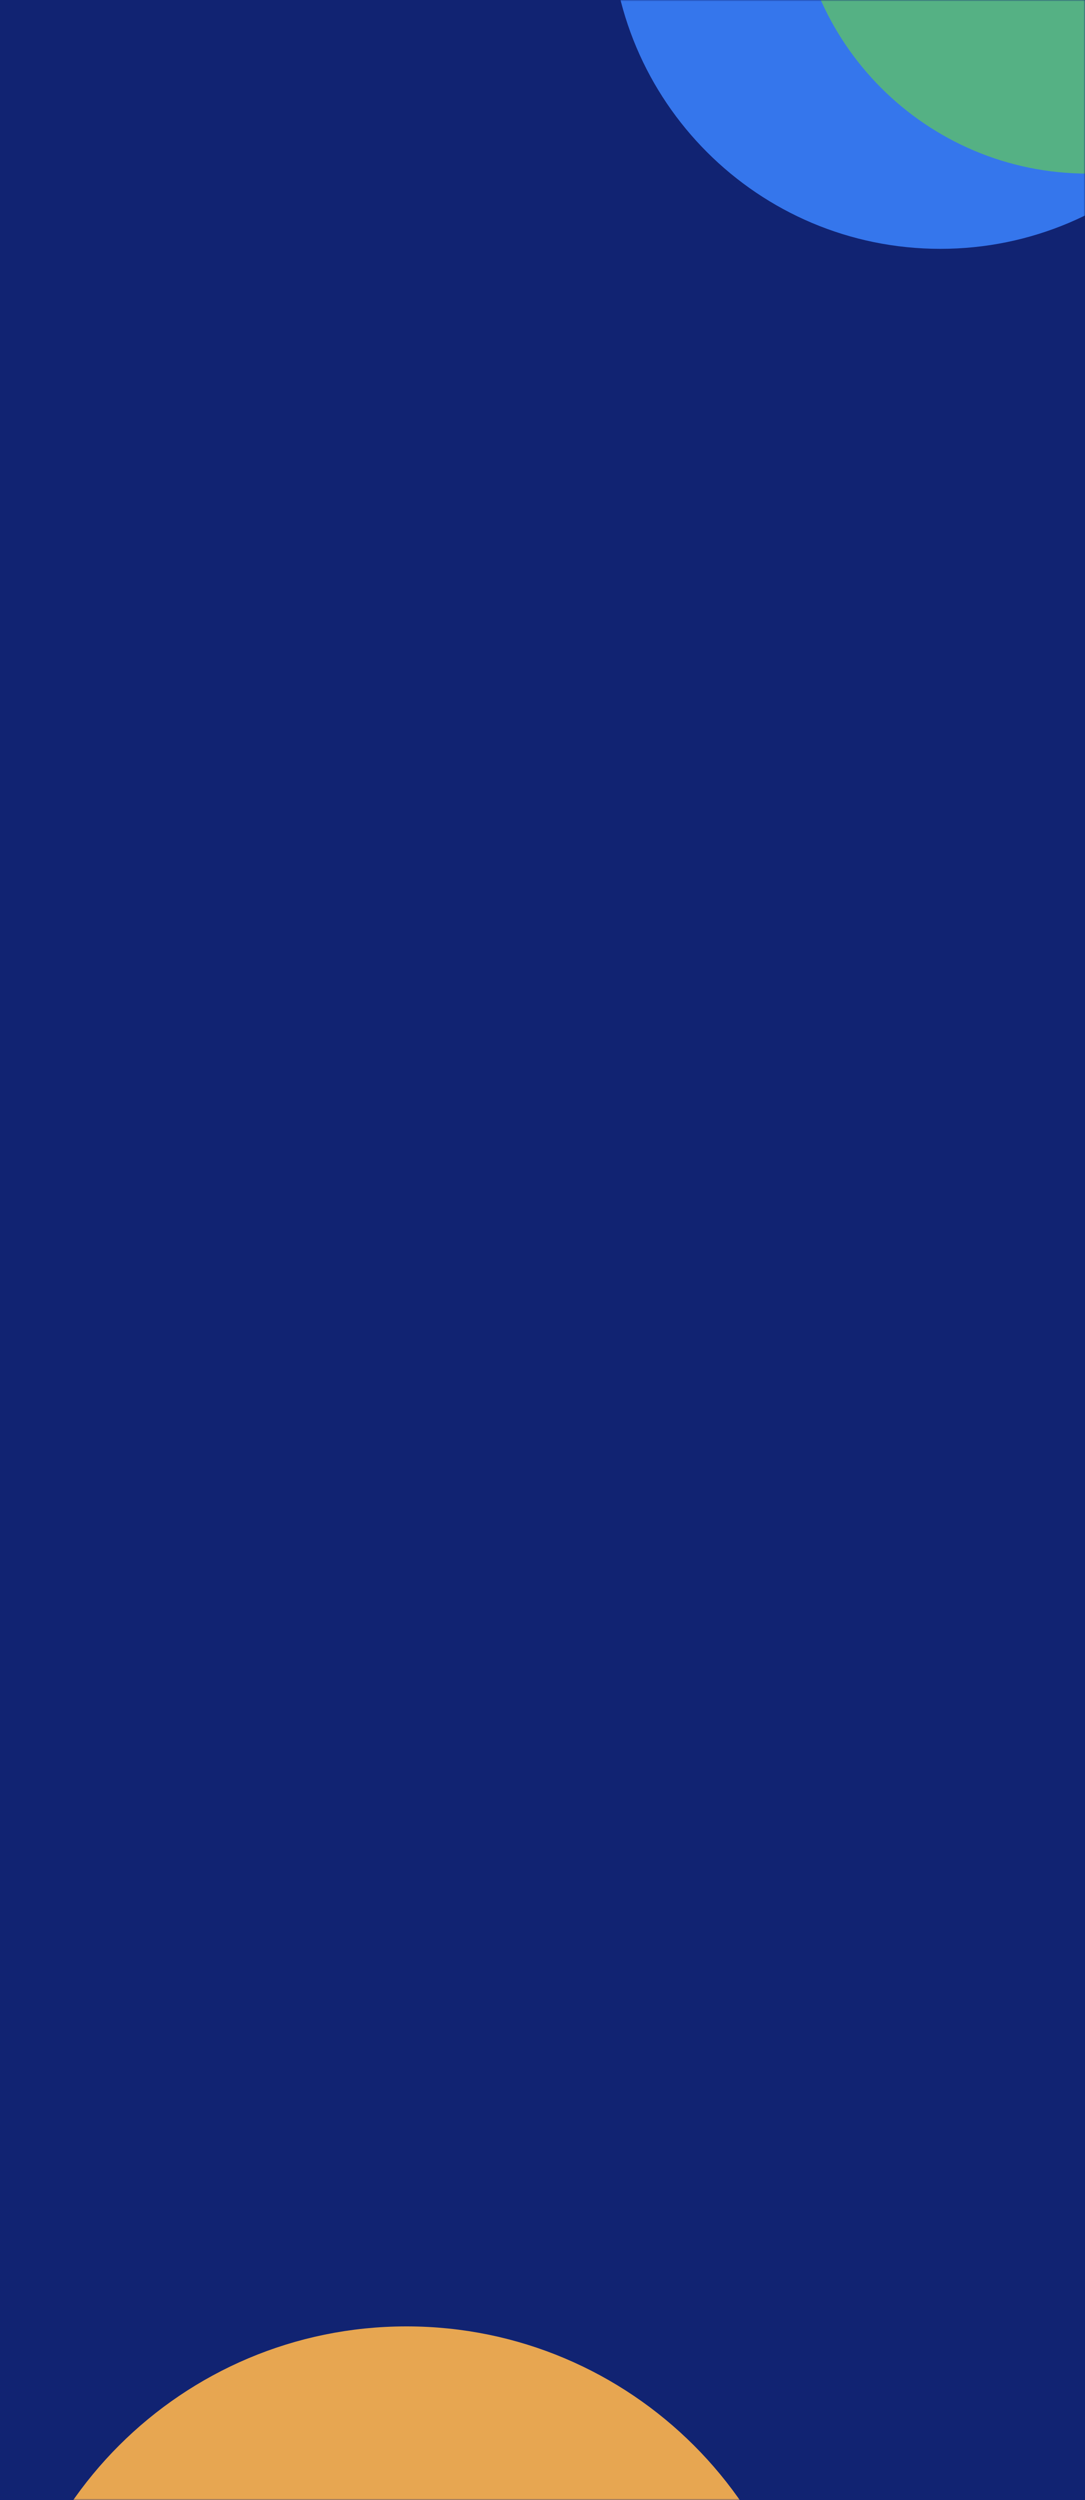 <svg width="375" height="864" viewBox="0 0 375 864" fill="none" xmlns="http://www.w3.org/2000/svg">
<rect width="375" height="864" fill="#112372"/>
<mask id="mask0_1_2117" style="mask-type:luminance" maskUnits="userSpaceOnUse" x="0" y="0" width="375" height="864">
<rect width="375" height="864" fill="white"/>
</mask>
<g mask="url(#mask0_1_2117)">
<path d="M140.5 1085C218.096 1085 281 1022.1 281 944.5C281 866.904 218.096 804 140.5 804C62.904 804 0 866.904 0 944.5C0 1022.1 62.904 1085 140.5 1085Z" fill="#E7A651"/>
<path d="M325 86C387.96 86 439 34.961 439 -28C439 -90.96 387.96 -142 325 -142C262.04 -142 211 -90.96 211 -28C211 34.961 262.04 86 325 86Z" fill="#3576EC"/>
<path d="M376 60C431.781 60 477 14.781 477 -41C477 -96.781 431.781 -142 376 -142C320.219 -142 275 -96.781 275 -41C275 14.781 320.219 60 376 60Z" fill="#55B184"/>
</g>
</svg>
